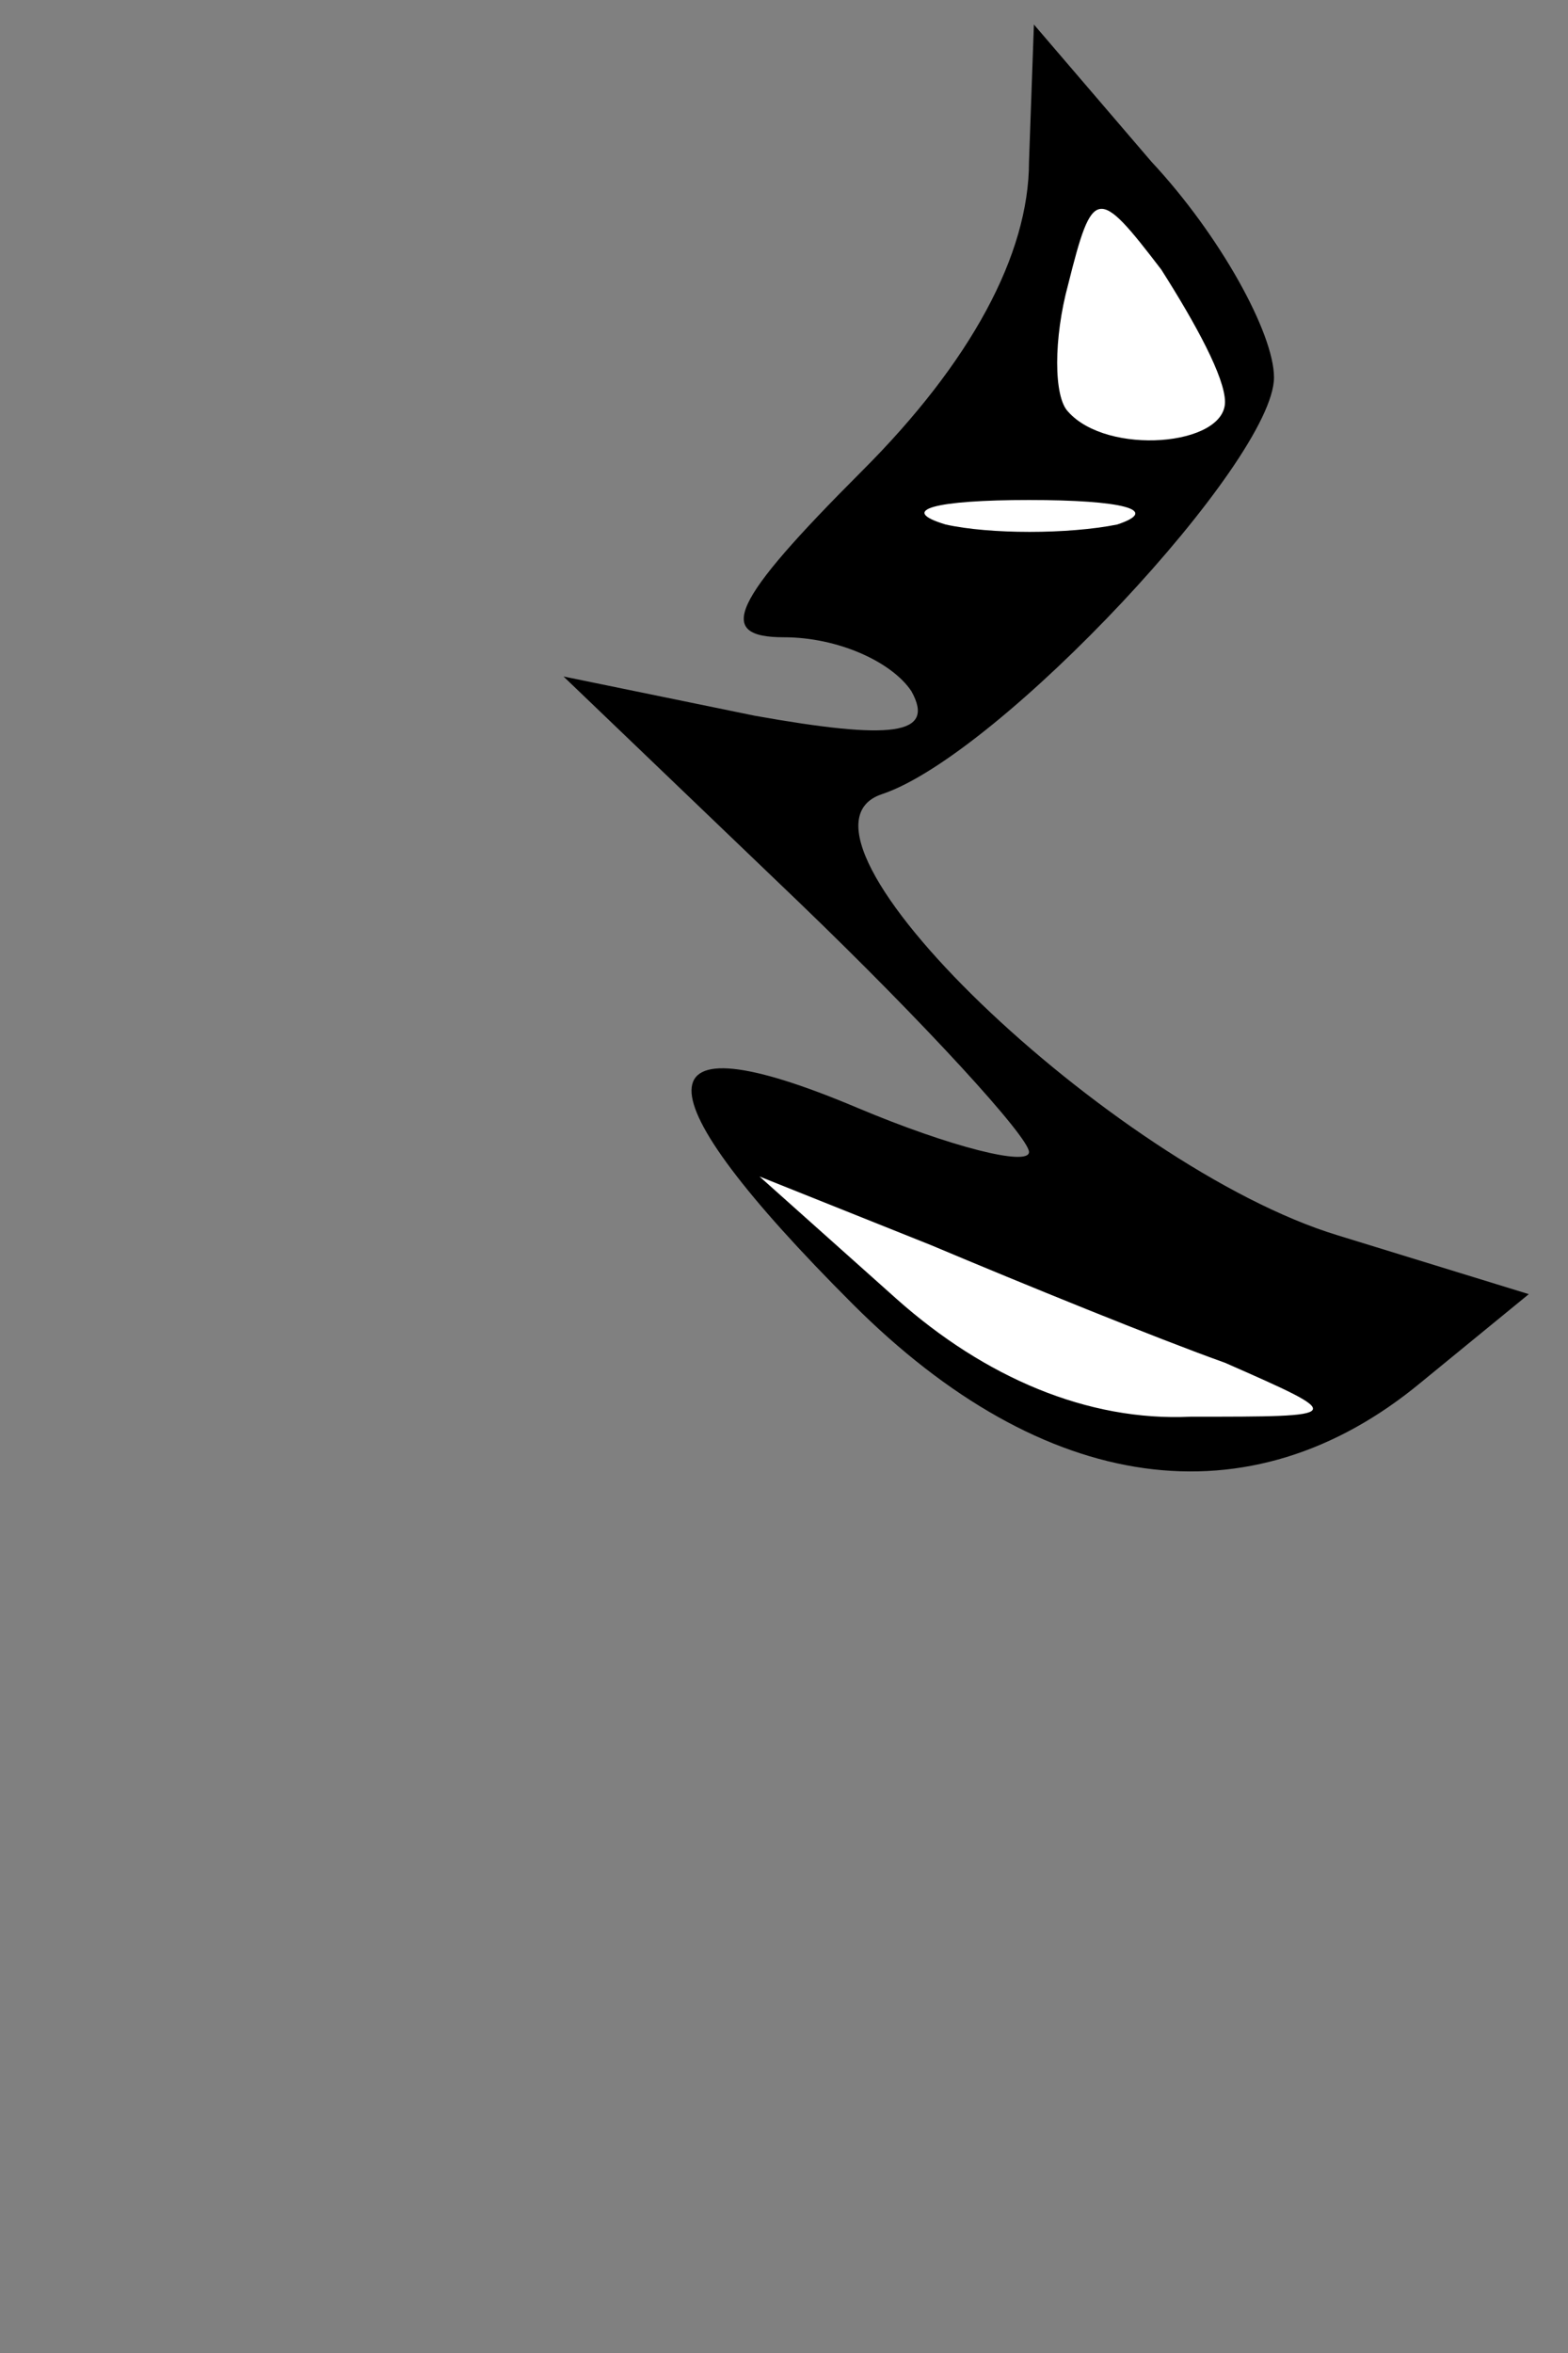 <?xml version="1.0" standalone="no"?>
<!DOCTYPE svg PUBLIC "-//W3C//DTD SVG 20010904//EN"
 "http://www.w3.org/TR/2001/REC-SVG-20010904/DTD/svg10.dtd">
<svg version="1.0" xmlns="http://www.w3.org/2000/svg"
 width="32pt" height="48pt" viewBox="0 0 32 48"
 preserveAspectRatio="xMidYMid meet">
<rect x="0" y="0" width="32" height="48" fill="#808080" stroke="none"/>
<g transform="translate(0,48) scale(0.1,-0.1)"
fill="#000000" stroke="none">
<path fill="#000000" stroke="none" d="M210 447 c0 -19 -12 -41 -34 -63 -27
-27 -30 -34 -16 -34 11 0 22 -5 26 -11 5 -9 -4 -10 -32 -5 l-39 8 48 -46 c26
-25 47 -48 47 -51 0 -3 -16 1 -35 9 -45 19 -45 4 -1 -40 39 -39 81 -45 116
-16 l22 18 -39 12 c-46 14 -117 82 -93 90 24 8 80 68 80 85 0 9 -11 29 -25 44
l-24 28 -1 -28z"/>
<path fill="#ffffff" stroke="none" d="M250 398 c0 -9 -24 -11 -32 -2 -3 3 -3
15 0 26 5 20 6 20 19 3 7 -11 13 -22 13 -27z"/>
<path fill="#ffffff" stroke="none" d="M228 373 c-10 -2 -26 -2 -35 0 -10 3
-2 5 17 5 19 0 27 -2 18 -5z"/>
<path fill="#ffffff" stroke="none" d="M250 202 c25 -11 25 -11 -7 -11 -21 -1
-42 8 -60 24 l-28 25 35 -14 c19 -8 46 -19 60 -24z"/>
</g>
</svg>
